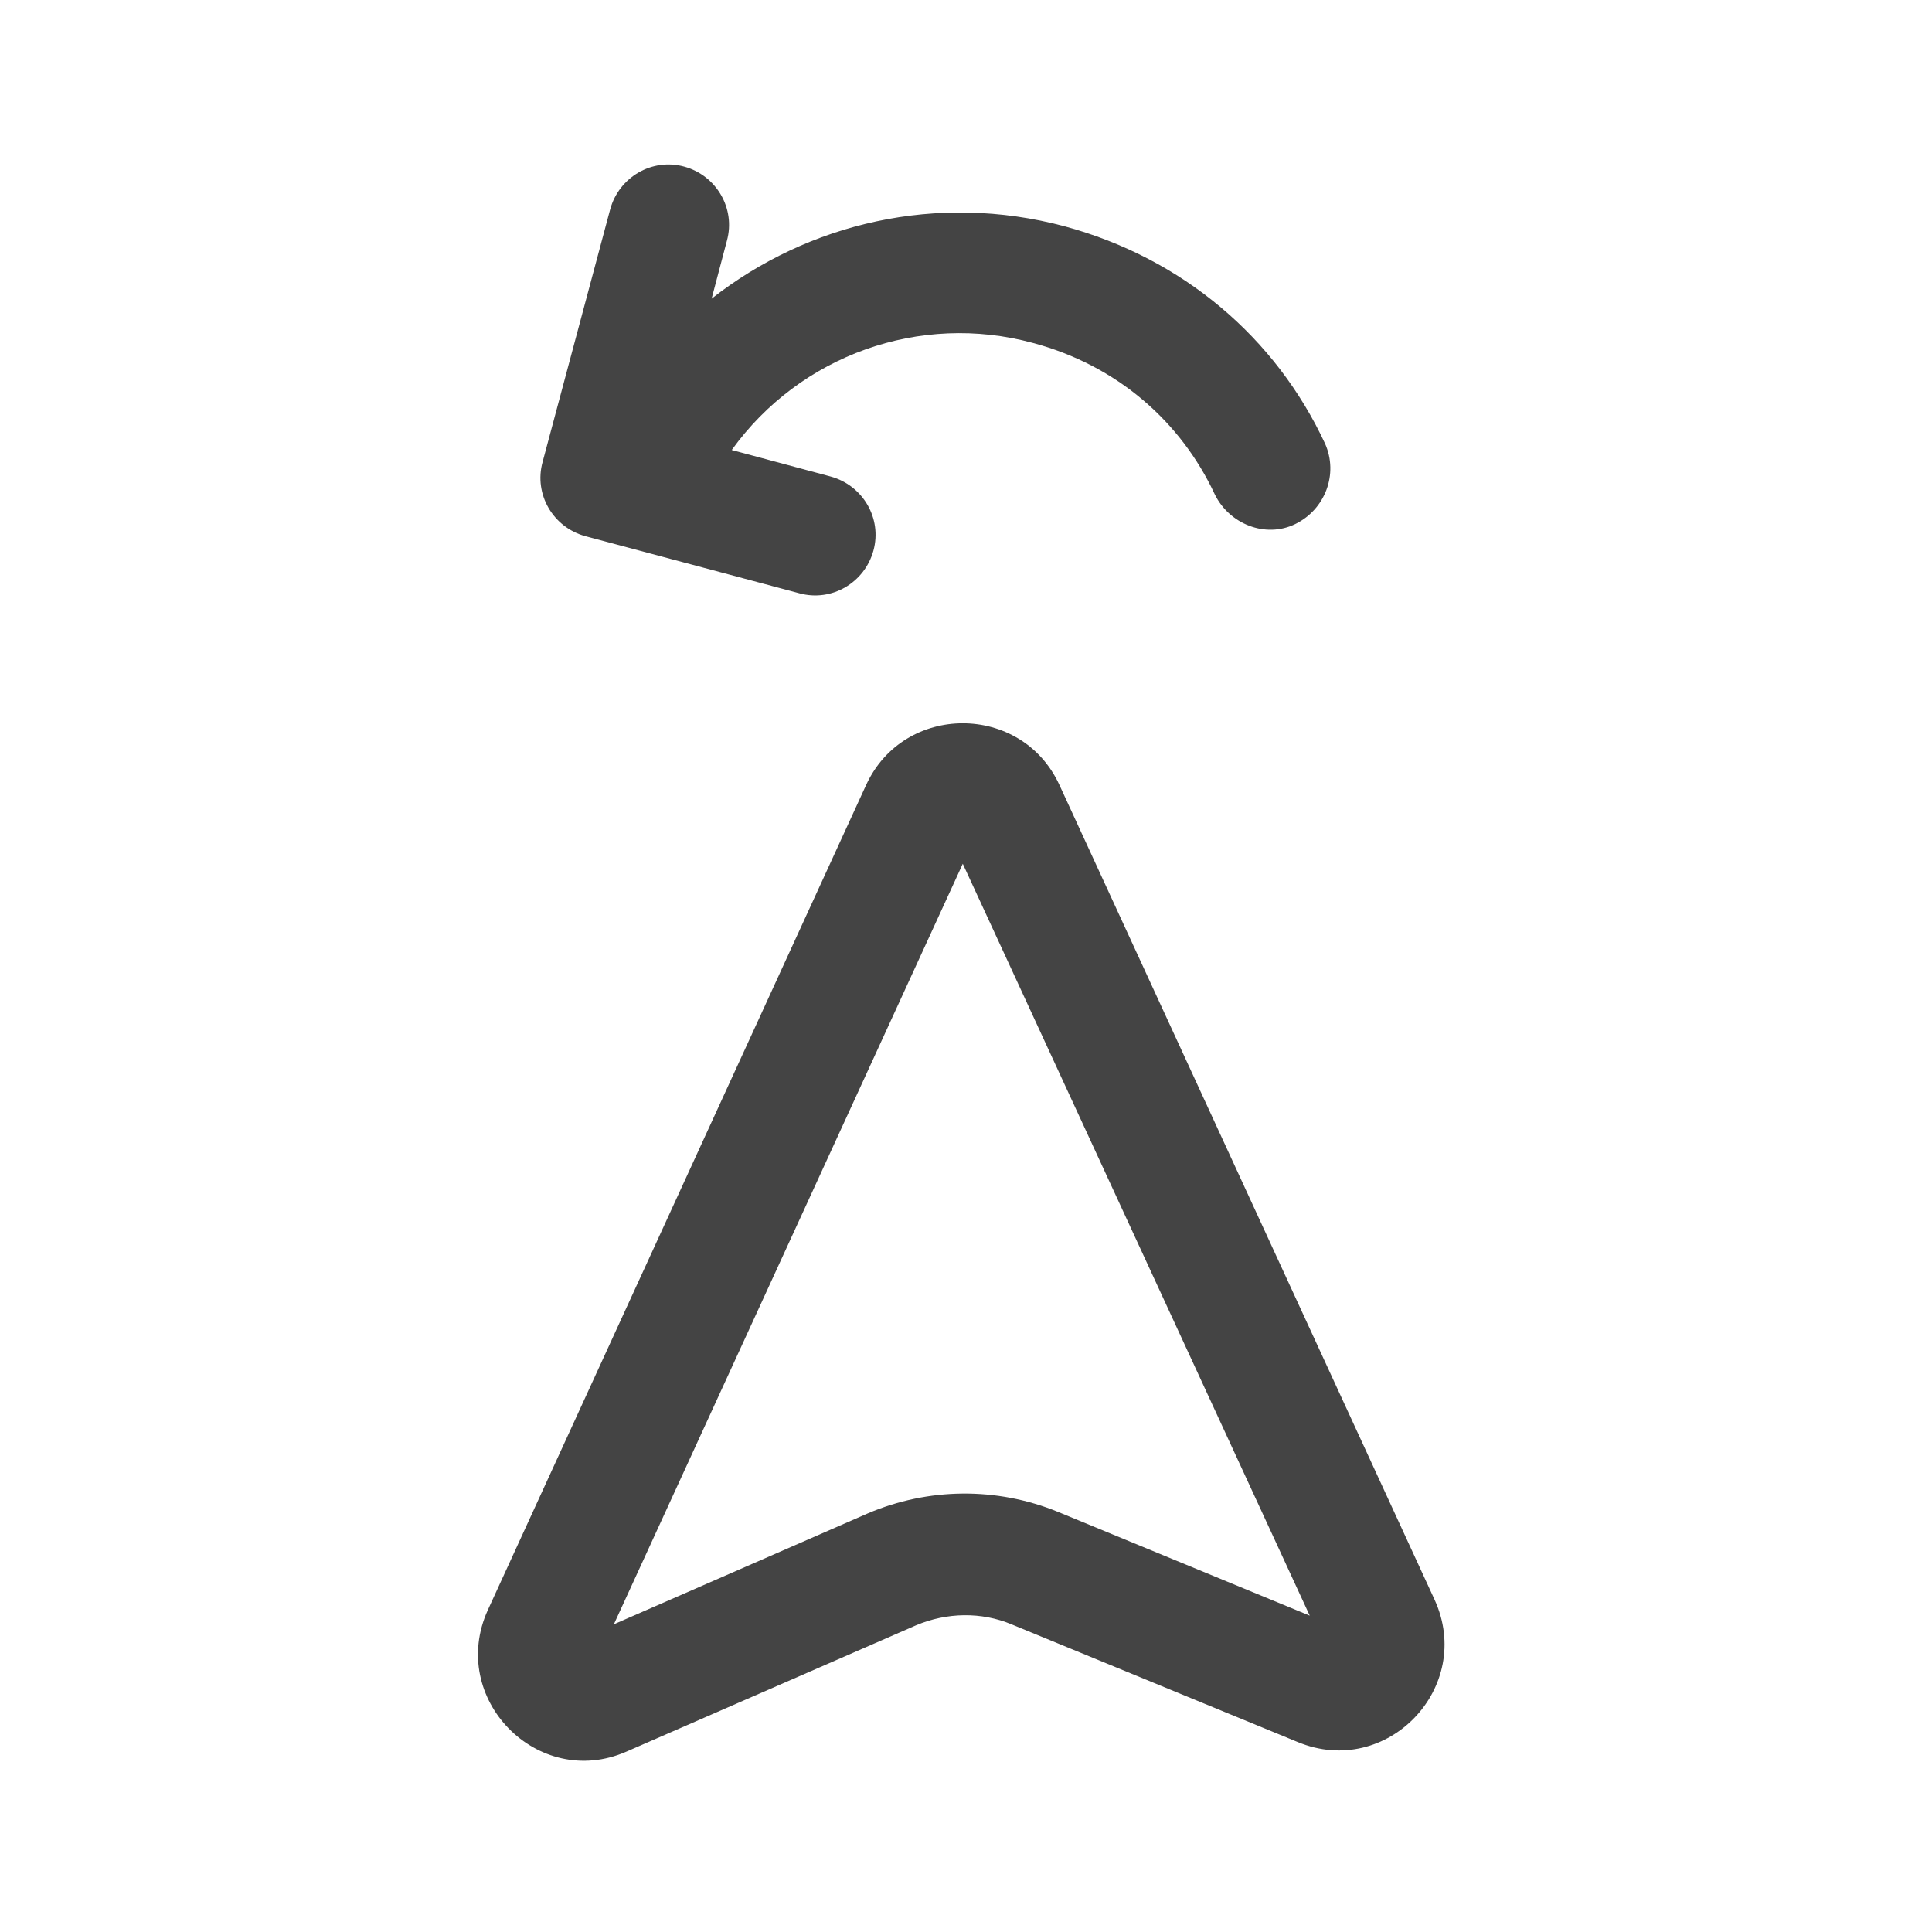 <?xml version="1.0" encoding="UTF-8"?>
<svg xmlns="http://www.w3.org/2000/svg" viewBox="0 0 24 24"><path fill="#444444" d="M8.84,3.71c1.2-.94,2.8-1.32,4.38-.9,1.48,.4,2.63,1.39,3.24,2.7h0c.17,.38,0,.82-.37,1s-.82,0-1-.37c-.42-.9-1.21-1.6-2.26-1.88-1.4-.38-2.89,.15-3.74,1.33l1.23,.33c.4,.11,.64,.52,.53,.92s-.52,.64-.92,.53l-2.66-.71c-.4-.11-.64-.52-.53-.92l.84-3.14c.11-.4,.52-.64,.92-.53s.64,.52,.53,.92l-.19,.72Z"/><path d="M13.16,9.75c-.47-1.02-1.93-1.02-2.4,0l-4.7,10.25c-.5,1.1,.62,2.24,1.72,1.76l3.6-1.57c.38-.16,.81-.17,1.19-.01l3.55,1.46c1.11,.46,2.2-.68,1.7-1.77l-4.66-10.12h0Zm-5.54,10.44l4.34-9.46,4.31,9.34-3.13-1.29c-.76-.31-1.61-.3-2.36,.02l-3.16,1.38Z" fill="#444444"/></svg>